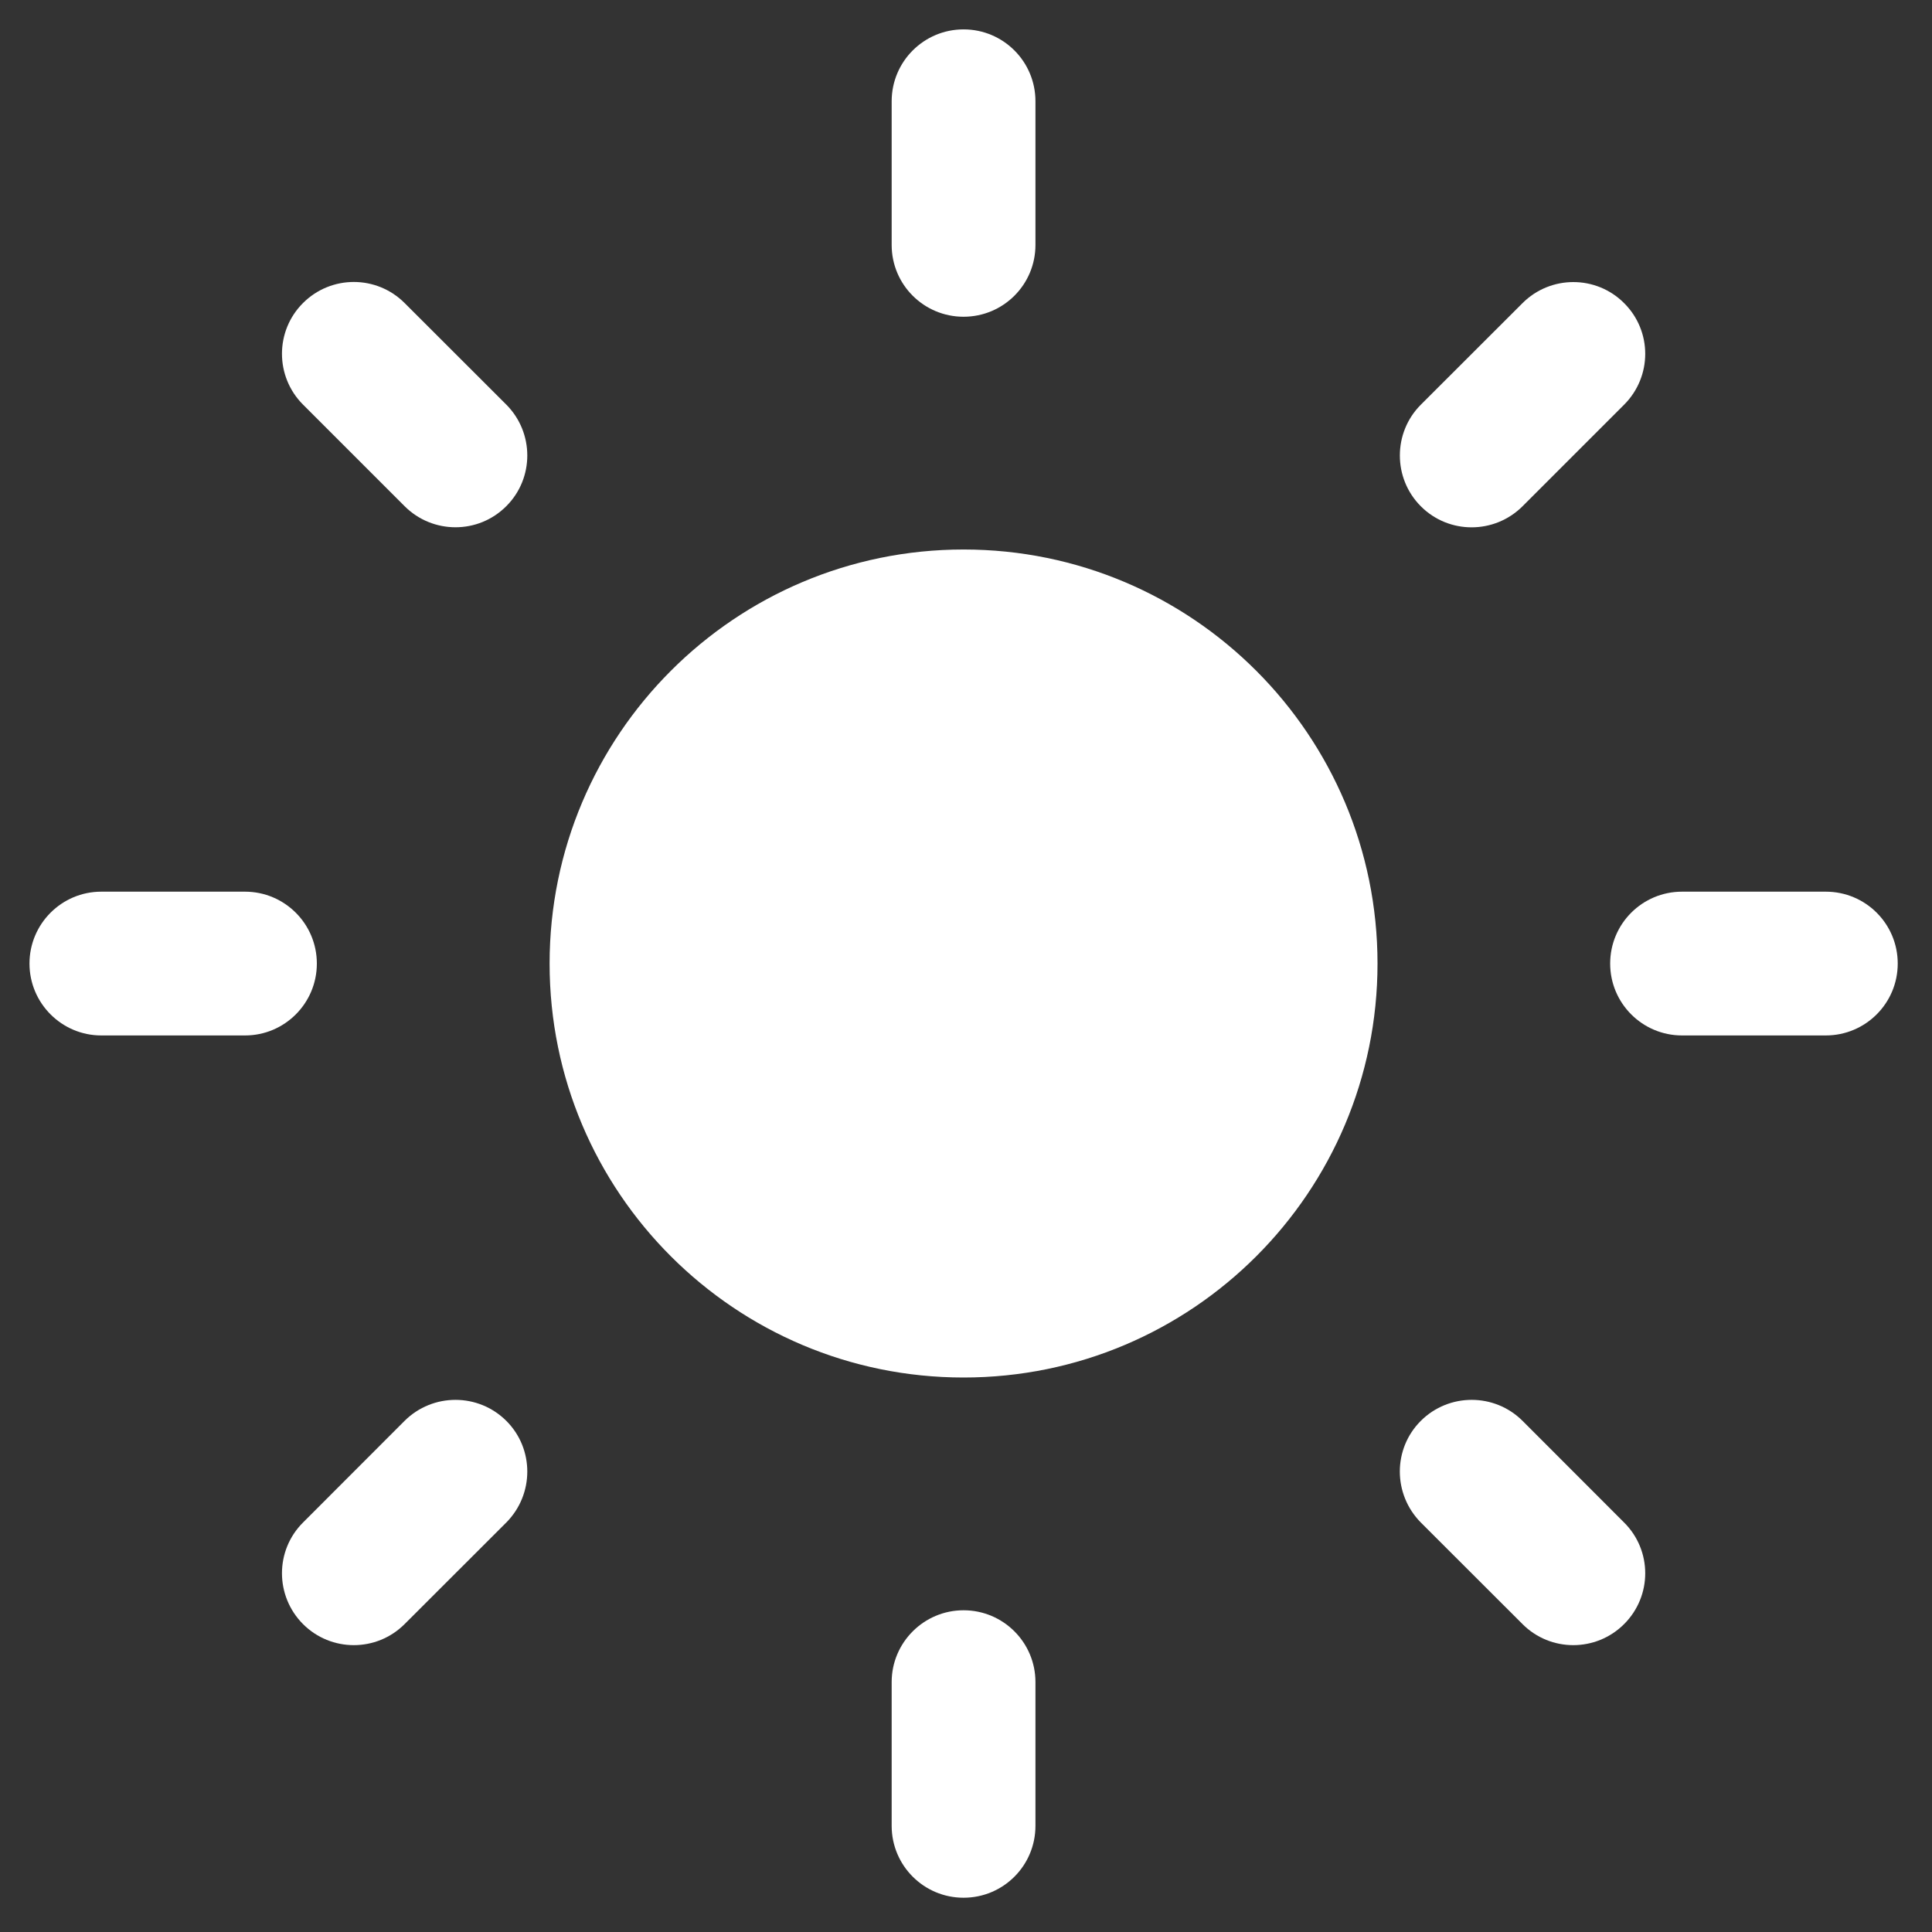 <?xml version="1.0" encoding="UTF-8"?>
<svg width="19px" height="19px" viewBox="0 0 19 19" version="1.1" xmlns="http://www.w3.org/2000/svg" xmlns:xlink="http://www.w3.org/1999/xlink">
    <rect x="0" y="0" width="19" height="19" fill="#333333" stroke="none"/>
    <!-- Generator: Sketch 52.2 (67145) - http://www.bohemiancoding.com/sketch -->
    <title>日间模式</title>
    <desc>Created with Sketch.</desc>
    <g id="页面-1" stroke="none" stroke-width="1" fill="none" fill-rule="evenodd">
        <g id="个人资产-存款" transform="translate(-108, -956)">
            <g id="编组-8" transform="translate(30, 950)">
                <g id="日间模式" transform="translate(77, 5)">
                    <path d="M10.476,6.404 C8.228,6.404 6.405,8.228 6.405,10.476 C6.405,12.725 8.228,14.547 10.476,14.547 C12.725,14.547 14.547,12.724 14.547,10.476 C14.547,8.228 12.725,6.404 10.476,6.404 Z" id="路径" fill="#FFFFFF" fill-rule="nonzero"></path>
                    <path d="M10.476,4.115 C10.867,4.115 11.183,3.799 11.183,3.409 L11.183,1.996 C11.183,1.605 10.867,1.289 10.476,1.289 C10.086,1.289 9.769,1.605 9.769,1.996 L9.769,3.409 C9.769,3.8 10.086,4.115 10.476,4.115 Z" id="路径" fill="#FFFFFF" fill-rule="nonzero"></path>
                    <path d="M10.476,16.836 C10.086,16.836 9.769,17.153 9.769,17.542 L9.769,18.956 C9.769,19.347 10.086,19.663 10.476,19.663 C10.867,19.663 11.183,19.347 11.183,18.956 L11.183,17.542 C11.183,17.153 10.867,16.836 10.476,16.836 Z" id="路径" fill="#FFFFFF" fill-rule="nonzero"></path>
                    <path d="M18.955,9.769 L17.542,9.769 C17.151,9.769 16.835,10.085 16.835,10.476 C16.835,10.866 17.151,11.183 17.542,11.183 L18.955,11.183 C19.347,11.183 19.663,10.866 19.663,10.476 C19.663,10.085 19.347,9.769 18.955,9.769 Z" id="路径" fill="#FFFFFF" fill-rule="nonzero"></path>
                    <path d="M4.116,10.476 C4.116,10.085 3.799,9.769 3.409,9.769 L1.996,9.769 C1.607,9.769 1.29,10.085 1.29,10.476 C1.29,10.866 1.607,11.183 1.996,11.183 L3.41,11.183 C3.8,11.183 4.116,10.866 4.116,10.476 L4.116,10.476 Z" id="路径" fill="#FFFFFF" fill-rule="nonzero"></path>
                    <path d="M15.973,5.979 L16.972,4.98 C17.249,4.703 17.249,4.256 16.972,3.981 C16.697,3.705 16.249,3.705 15.973,3.981 L14.973,4.98 C14.698,5.255 14.698,5.704 14.973,5.979 C15.248,6.255 15.696,6.255 15.973,5.979 Z" id="路径" fill="#FFFFFF" fill-rule="nonzero"></path>
                    <path d="M4.979,14.973 L3.98,15.973 C3.704,16.248 3.704,16.695 3.98,16.972 C4.256,17.248 4.703,17.248 4.979,16.972 L5.979,15.973 C6.254,15.696 6.255,15.248 5.979,14.973 C5.703,14.698 5.256,14.698 4.979,14.973 Z" id="路径" fill="#FFFFFF" fill-rule="nonzero"></path>
                    <path d="M15.973,14.973 C15.697,14.698 15.249,14.698 14.973,14.973 C14.697,15.248 14.698,15.695 14.973,15.973 L15.973,16.972 C16.248,17.248 16.696,17.248 16.972,16.972 C17.249,16.696 17.249,16.248 16.972,15.973 L15.973,14.973 Z" id="路径" fill="#FFFFFF" fill-rule="nonzero"></path>
                    <path d="M4.979,3.98 C4.703,3.704 4.256,3.704 3.98,3.98 C3.704,4.255 3.704,4.703 3.98,4.979 L4.979,5.978 C5.255,6.254 5.703,6.255 5.979,5.978 C6.255,5.703 6.254,5.255 5.979,4.979 L4.979,3.98 Z" id="路径" fill="#FFFFFF" fill-rule="nonzero"></path>
                    <g id="编组"></g>
                </g>
            </g>
        </g>
    </g>
</svg>